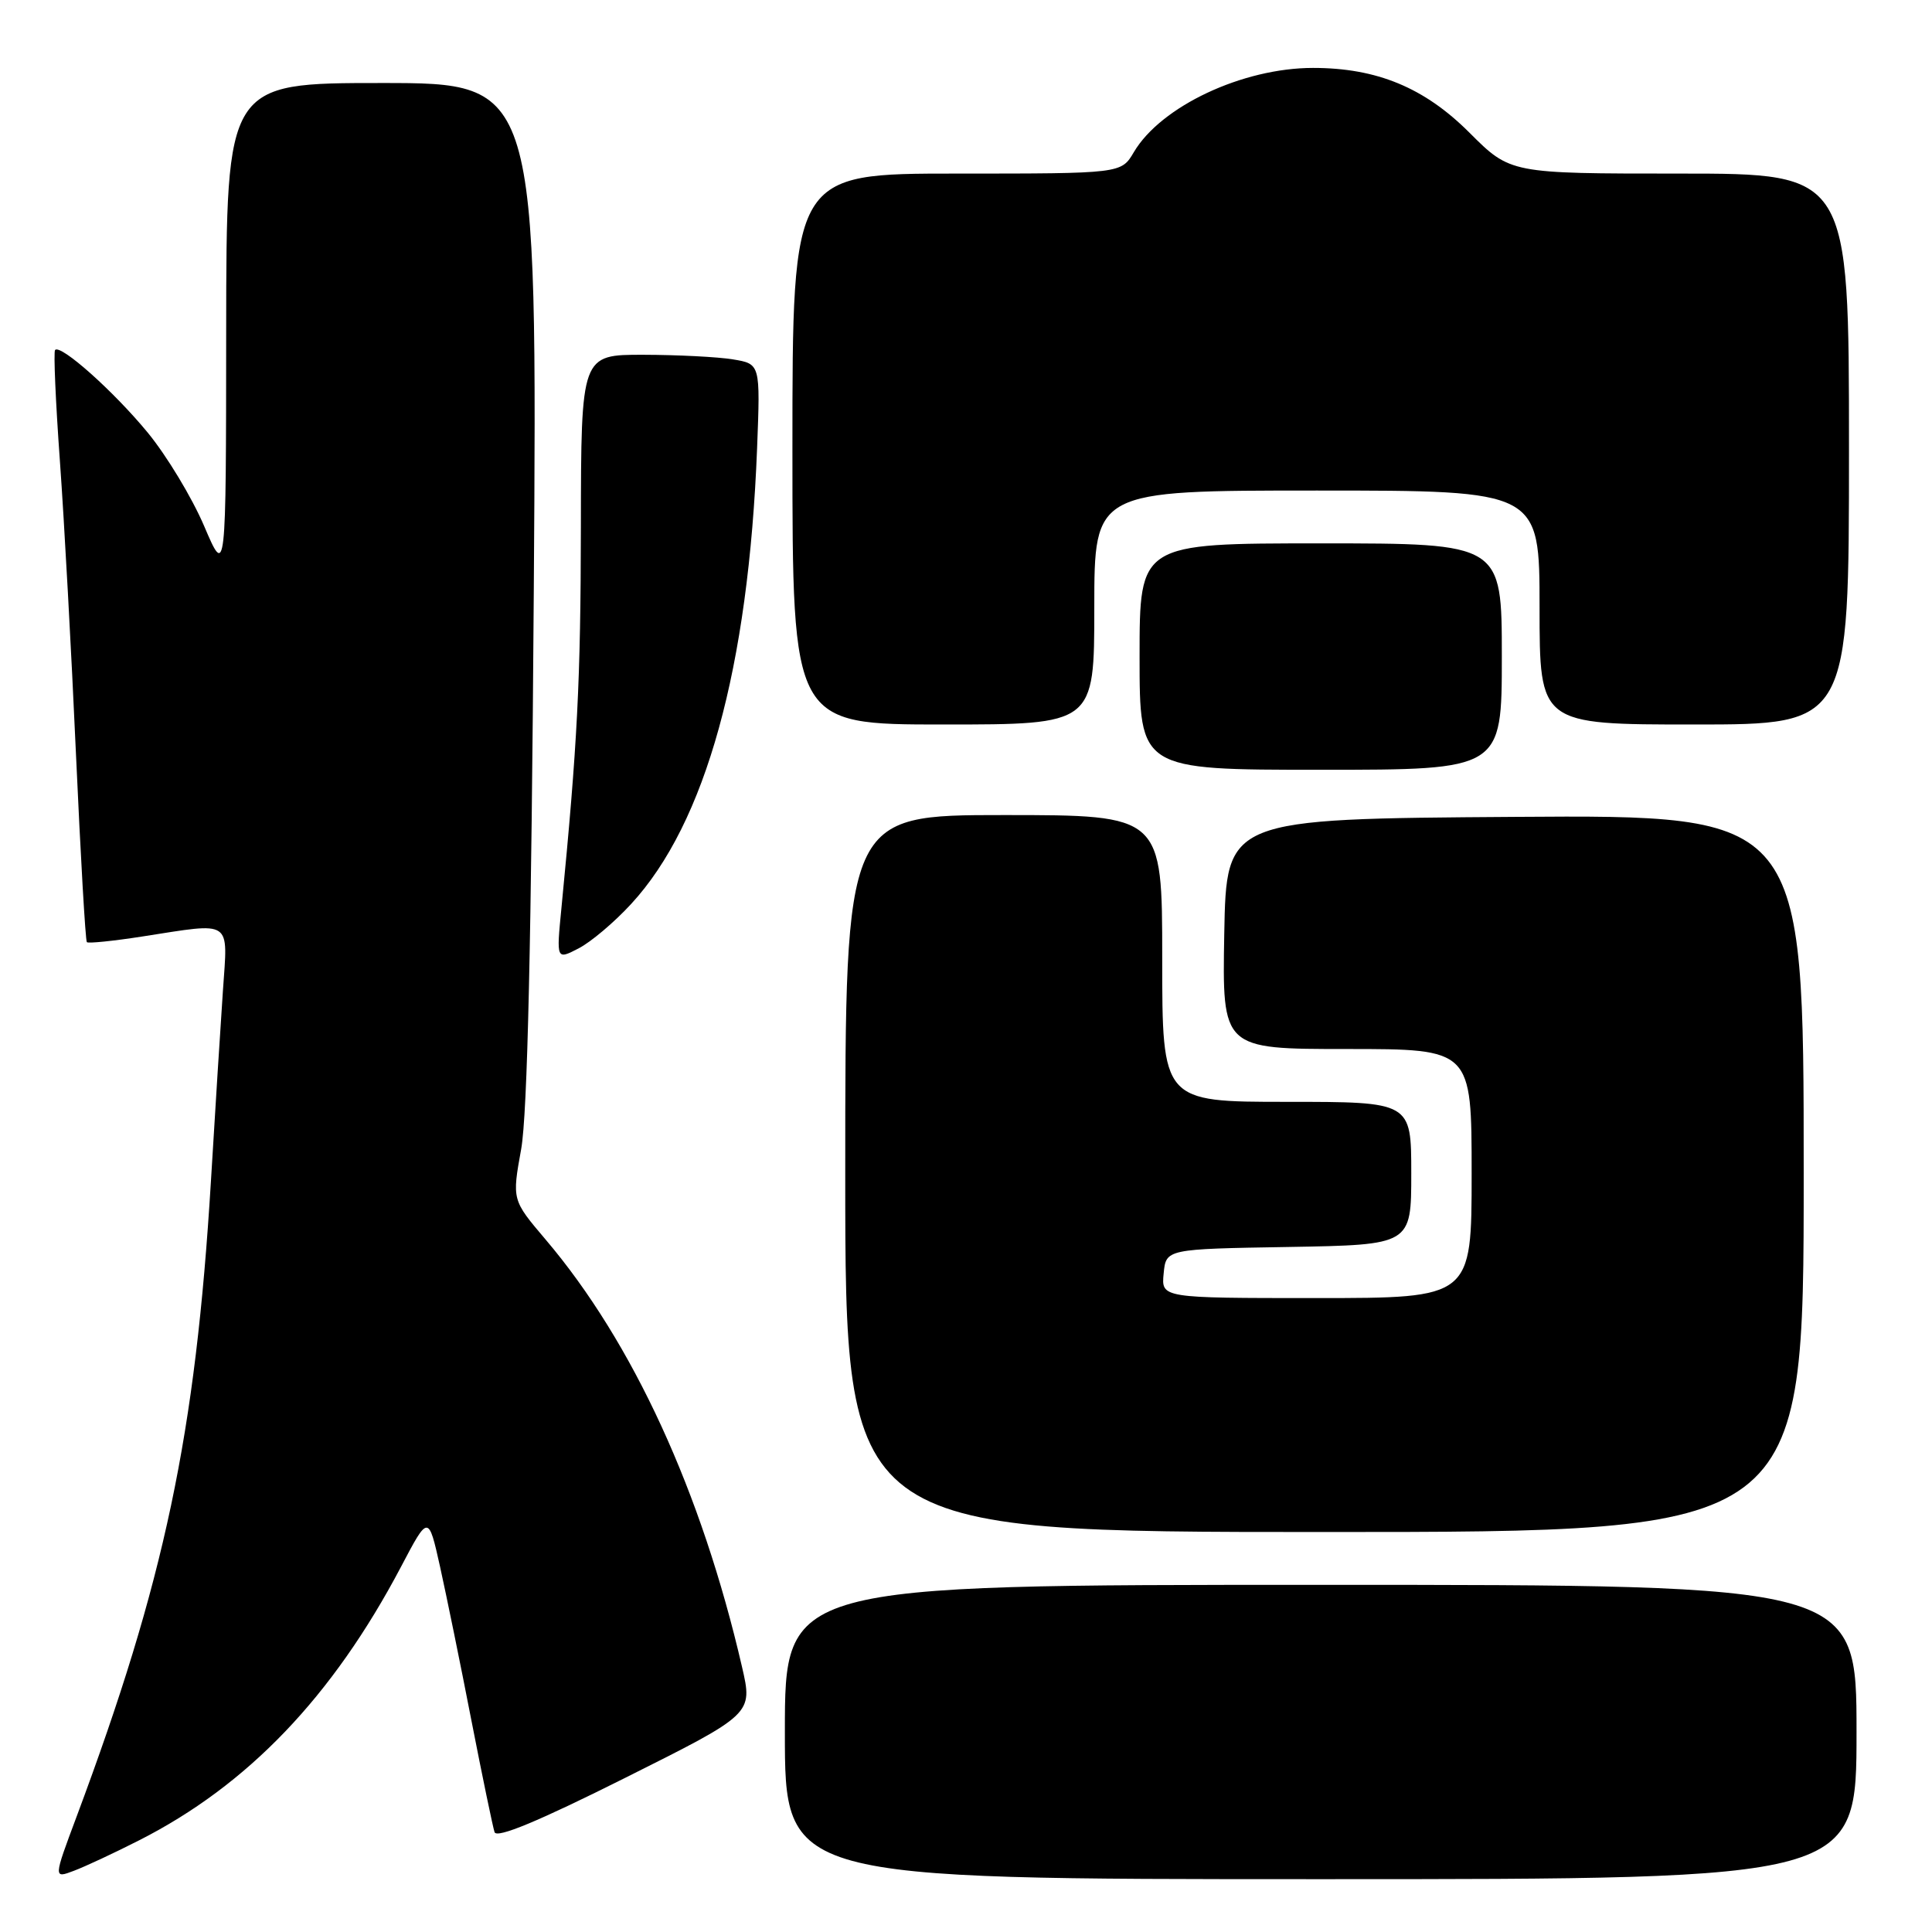 <?xml version="1.0" encoding="UTF-8" standalone="no"?>
<!DOCTYPE svg PUBLIC "-//W3C//DTD SVG 1.1//EN" "http://www.w3.org/Graphics/SVG/1.1/DTD/svg11.dtd" >
<svg xmlns="http://www.w3.org/2000/svg" xmlns:xlink="http://www.w3.org/1999/xlink" version="1.1" viewBox="0 0 256 256">
 <g >
 <path fill="currentColor"
d=" M 18.42 243.86 C 32.83 236.55 44.06 224.82 53.14 207.60 C 56.77 200.70 56.77 200.70 58.31 207.60 C 59.15 211.40 61.03 220.57 62.47 228.00 C 63.92 235.43 65.30 242.07 65.53 242.77 C 65.82 243.63 71.37 241.32 82.85 235.57 C 99.76 227.11 99.76 227.11 98.32 220.87 C 92.96 197.67 83.86 177.87 72.30 164.25 C 67.84 159.00 67.84 159.00 69.06 152.25 C 69.89 147.59 70.41 124.66 70.73 78.25 C 71.19 11.00 71.19 11.00 50.59 11.00 C 30.00 11.00 30.00 11.00 29.97 43.75 C 29.95 76.50 29.95 76.50 27.04 69.68 C 25.43 65.92 22.08 60.37 19.58 57.33 C 15.08 51.86 8.06 45.60 7.30 46.37 C 7.08 46.59 7.37 53.23 7.94 61.13 C 8.51 69.04 9.47 86.53 10.07 100.00 C 10.68 113.47 11.32 124.65 11.51 124.84 C 11.69 125.03 15.00 124.69 18.86 124.09 C 30.93 122.22 30.19 121.72 29.54 131.25 C 29.23 135.79 28.51 147.15 27.95 156.50 C 25.90 190.15 21.83 209.44 10.15 240.71 C 7.08 248.92 7.08 248.92 9.79 247.89 C 11.28 247.33 15.16 245.52 18.42 243.86 Z  M 246.00 229.50 C 246.00 210.00 246.00 210.00 175.00 210.00 C 104.00 210.00 104.00 210.00 104.00 229.50 C 104.00 249.00 104.00 249.00 175.00 249.00 C 246.00 249.00 246.00 249.00 246.00 229.50 Z  M 239.00 155.49 C 239.00 107.98 239.00 107.98 200.75 108.24 C 162.50 108.50 162.50 108.50 162.22 123.75 C 161.95 139.00 161.95 139.00 178.47 139.00 C 195.00 139.00 195.00 139.00 195.00 155.50 C 195.00 172.00 195.00 172.00 174.44 172.00 C 153.87 172.00 153.87 172.00 154.19 168.75 C 154.50 165.50 154.50 165.50 170.75 165.23 C 187.00 164.95 187.00 164.95 187.00 155.48 C 187.00 146.00 187.00 146.00 170.50 146.00 C 154.00 146.00 154.00 146.00 154.00 127.00 C 154.00 108.00 154.00 108.00 133.00 108.00 C 112.00 108.00 112.00 108.00 112.00 155.50 C 112.00 203.00 112.00 203.00 175.50 203.00 C 239.00 203.00 239.00 203.00 239.00 155.49 Z  M 83.63 119.78 C 93.51 109.07 99.19 88.50 100.32 59.36 C 100.75 48.22 100.75 48.22 97.12 47.62 C 95.13 47.29 89.79 47.02 85.25 47.01 C 77.00 47.00 77.00 47.00 76.97 69.75 C 76.94 90.31 76.52 98.47 74.39 120.35 C 73.72 127.19 73.72 127.19 76.66 125.67 C 78.28 124.84 81.42 122.19 83.63 119.78 Z  M 199.00 87.00 C 199.00 72.00 199.00 72.00 175.00 72.00 C 151.00 72.00 151.00 72.00 151.00 87.00 C 151.00 102.00 151.00 102.00 175.00 102.00 C 199.00 102.00 199.00 102.00 199.00 87.00 Z  M 145.00 80.50 C 145.00 65.00 145.00 65.00 174.50 65.00 C 204.00 65.00 204.00 65.00 204.00 80.50 C 204.00 96.00 204.00 96.00 224.50 96.00 C 245.00 96.00 245.00 96.00 245.00 59.50 C 245.00 23.00 245.00 23.00 222.57 23.00 C 200.13 23.00 200.13 23.00 194.71 17.58 C 188.74 11.61 182.44 9.00 173.98 9.00 C 164.65 9.00 153.83 14.09 150.24 20.16 C 148.57 23.00 148.57 23.00 126.78 23.00 C 105.00 23.00 105.00 23.00 105.00 59.50 C 105.00 96.00 105.00 96.00 125.00 96.00 C 145.00 96.00 145.00 96.00 145.00 80.50 Z "/>
</g>
</svg>